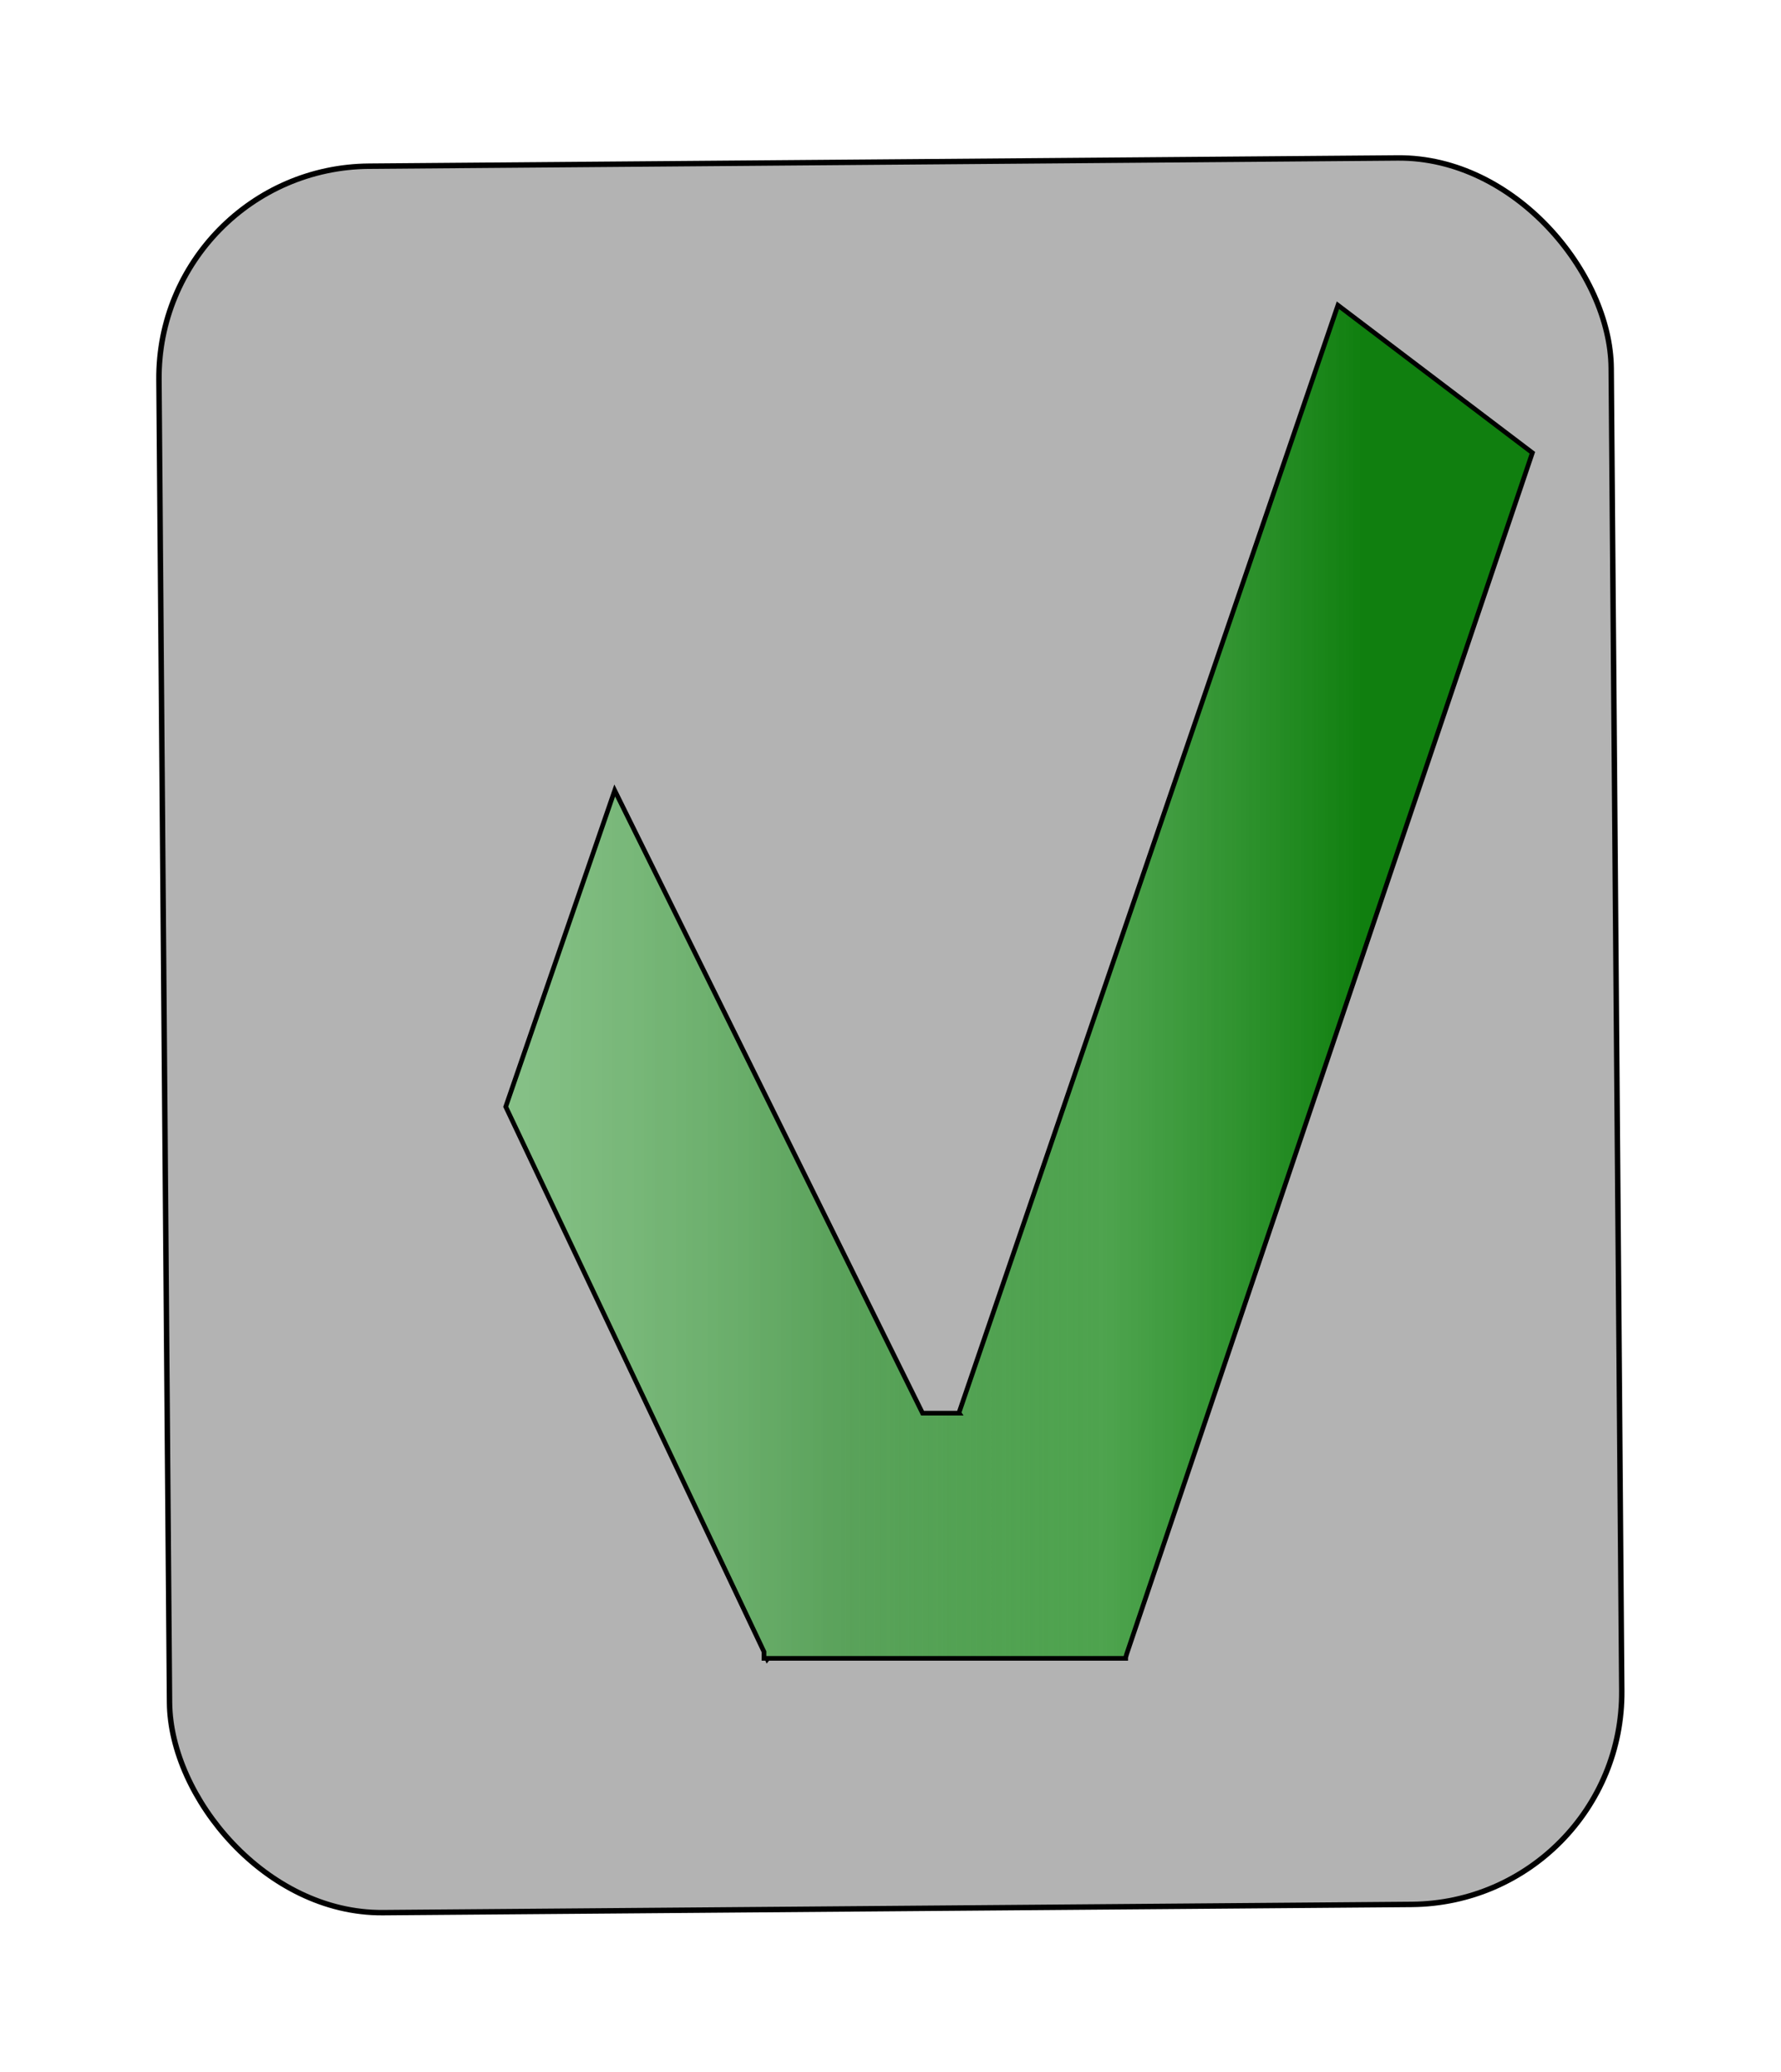 <?xml version="1.0" encoding="UTF-8" standalone="no"?>
<!-- Created with Inkscape (http://www.inkscape.org/) -->

<svg
   width="584.051"
   height="679.227"
   viewBox="0 0 584.051 679.227"
   version="1.1"
   id="svg5"
   inkscape:version="1.2 (dc2aedaf03, 2022-05-15)"
   sodipodi:docname="DymovalLogo.svg"
   inkscape:export-filename="DymovalLogo.svg"
   inkscape:export-xdpi="95.257683"
   inkscape:export-ydpi="95.257683"
   xmlns:inkscape="http://www.inkscape.org/namespaces/inkscape"
   xmlns:sodipodi="http://sodipodi.sourceforge.net/DTD/sodipodi-0.dtd"
   xmlns:xlink="http://www.w3.org/1999/xlink"
   xmlns="http://www.w3.org/2000/svg"
   xmlns:svg="http://www.w3.org/2000/svg">
  <sodipodi:namedview
     id="namedview7"
     pagecolor="#ffffff"
     bordercolor="#666666"
     borderopacity="1.0"
     inkscape:pageshadow="2"
     inkscape:pageopacity="0.0"
     inkscape:pagecheckerboard="0"
     inkscape:document-units="px"
     showgrid="false"
     units="px"
     inkscape:showpageshadow="2"
     inkscape:deskcolor="#d1d1d1"
     inkscape:zoom="0.38540582"
     inkscape:cx="765.42694"
     inkscape:cy="592.88155"
     inkscape:window-width="1920"
     inkscape:window-height="1001"
     inkscape:window-x="-9"
     inkscape:window-y="-9"
     inkscape:window-maximized="1"
     inkscape:current-layer="layer2" />
  <defs
     id="defs2">
    <linearGradient
       inkscape:collect="always"
       id="linearGradient6210">
      <stop
         style="stop-color:#00f700;stop-opacity:0;"
         offset="0"
         id="stop6208" />
      <stop
         style="stop-color:#44e246;stop-opacity:0.353;"
         offset="0.006"
         id="stop6946" />
      <stop
         style="stop-color:#009101;stop-opacity:0.494;"
         offset="0.365"
         id="stop7674" />
      <stop
         style="stop-color:#259d25;stop-opacity:0.71;"
         offset="0.618"
         id="stop6944" />
      <stop
         style="stop-color:#107f0f;stop-opacity:1;"
         offset="0.861"
         id="stop6206" />
    </linearGradient>
    <linearGradient
       inkscape:collect="always"
       xlink:href="#linearGradient6210"
       id="linearGradient6940"
       x1="549.007"
       y1="439.696"
       x2="1042.849"
       y2="439.696"
       gradientUnits="userSpaceOnUse"
       gradientTransform="matrix(0.7,0,0,0.755,658.892,198.748)" />
    <filter
       inkscape:collect="always"
       style="color-interpolation-filters:sRGB"
       id="filter37916"
       x="-0.107"
       y="-0.089"
       width="1.215"
       height="1.179">
      <feGaussianBlur
         inkscape:collect="always"
         stdDeviation="20.946"
         id="feGaussianBlur37918" />
    </filter>
    <filter
       style="color-interpolation-filters:sRGB"
       inkscape:label="Drop Shadow"
       id="filter39198"
       x="-0.057"
       y="-0.081"
       width="1.18"
       height="1.126">
      <feFlood
         flood-opacity="0.498"
         flood-color="rgb(0,0,0)"
         result="flood"
         id="feFlood39188" />
      <feComposite
         in="flood"
         in2="SourceGraphic"
         operator="in"
         result="composite1"
         id="feComposite39190" />
      <feGaussianBlur
         in="composite1"
         stdDeviation="7.619"
         result="blur"
         id="feGaussianBlur39192" />
      <feOffset
         dx="22.2"
         dy="-16.561"
         result="offset"
         id="feOffset39194" />
      <feComposite
         in="SourceGraphic"
         in2="offset"
         operator="over"
         result="composite2"
         id="feComposite39196" />
    </filter>
  </defs>
  <g
     inkscape:groupmode="layer"
     id="layer2"
     inkscape:label="Layer 2"
     transform="translate(-916.564,-192.355)">
    <rect
       style="mix-blend-mode:normal;fill:#909090;fill-opacity:0.685;stroke:#000000;stroke-width:1.783;stroke-dasharray:none;stroke-opacity:1;filter:url(#filter37916)"
       id="rect18019"
       width="476.246"
       height="572.436"
       x="981.616"
       y="260.422"
       ry="69.431"
       transform="matrix(1,-0.008,0.008,1,-15.568,-5.189)"
       inkscape:transform-center-x="-7.7970147"
       inkscape:transform-center-y="64.676674" />
    <path
       id="rect2530"
       style="mix-blend-mode:normal;fill:url(#linearGradient6940);fill-opacity:1;stroke:#000000;stroke-width:1.53;stroke-dasharray:none;stroke-opacity:1;filter:url(#filter39198)"
       d="m 1333.117,308.962 -124.28,363.035 0.075,0.111 h -12.015 l -100.948,-204.098 -35.739,103.656 84.692,178.648 v 2.158 h 0.946 l 0.12,0.274 0.226,-0.274 h 117.325 v -0.301 l 0.291,-1.038 133.074,-393.815 z"
       sodipodi:nodetypes="cccccccccccccccc" />
  </g>
</svg>

